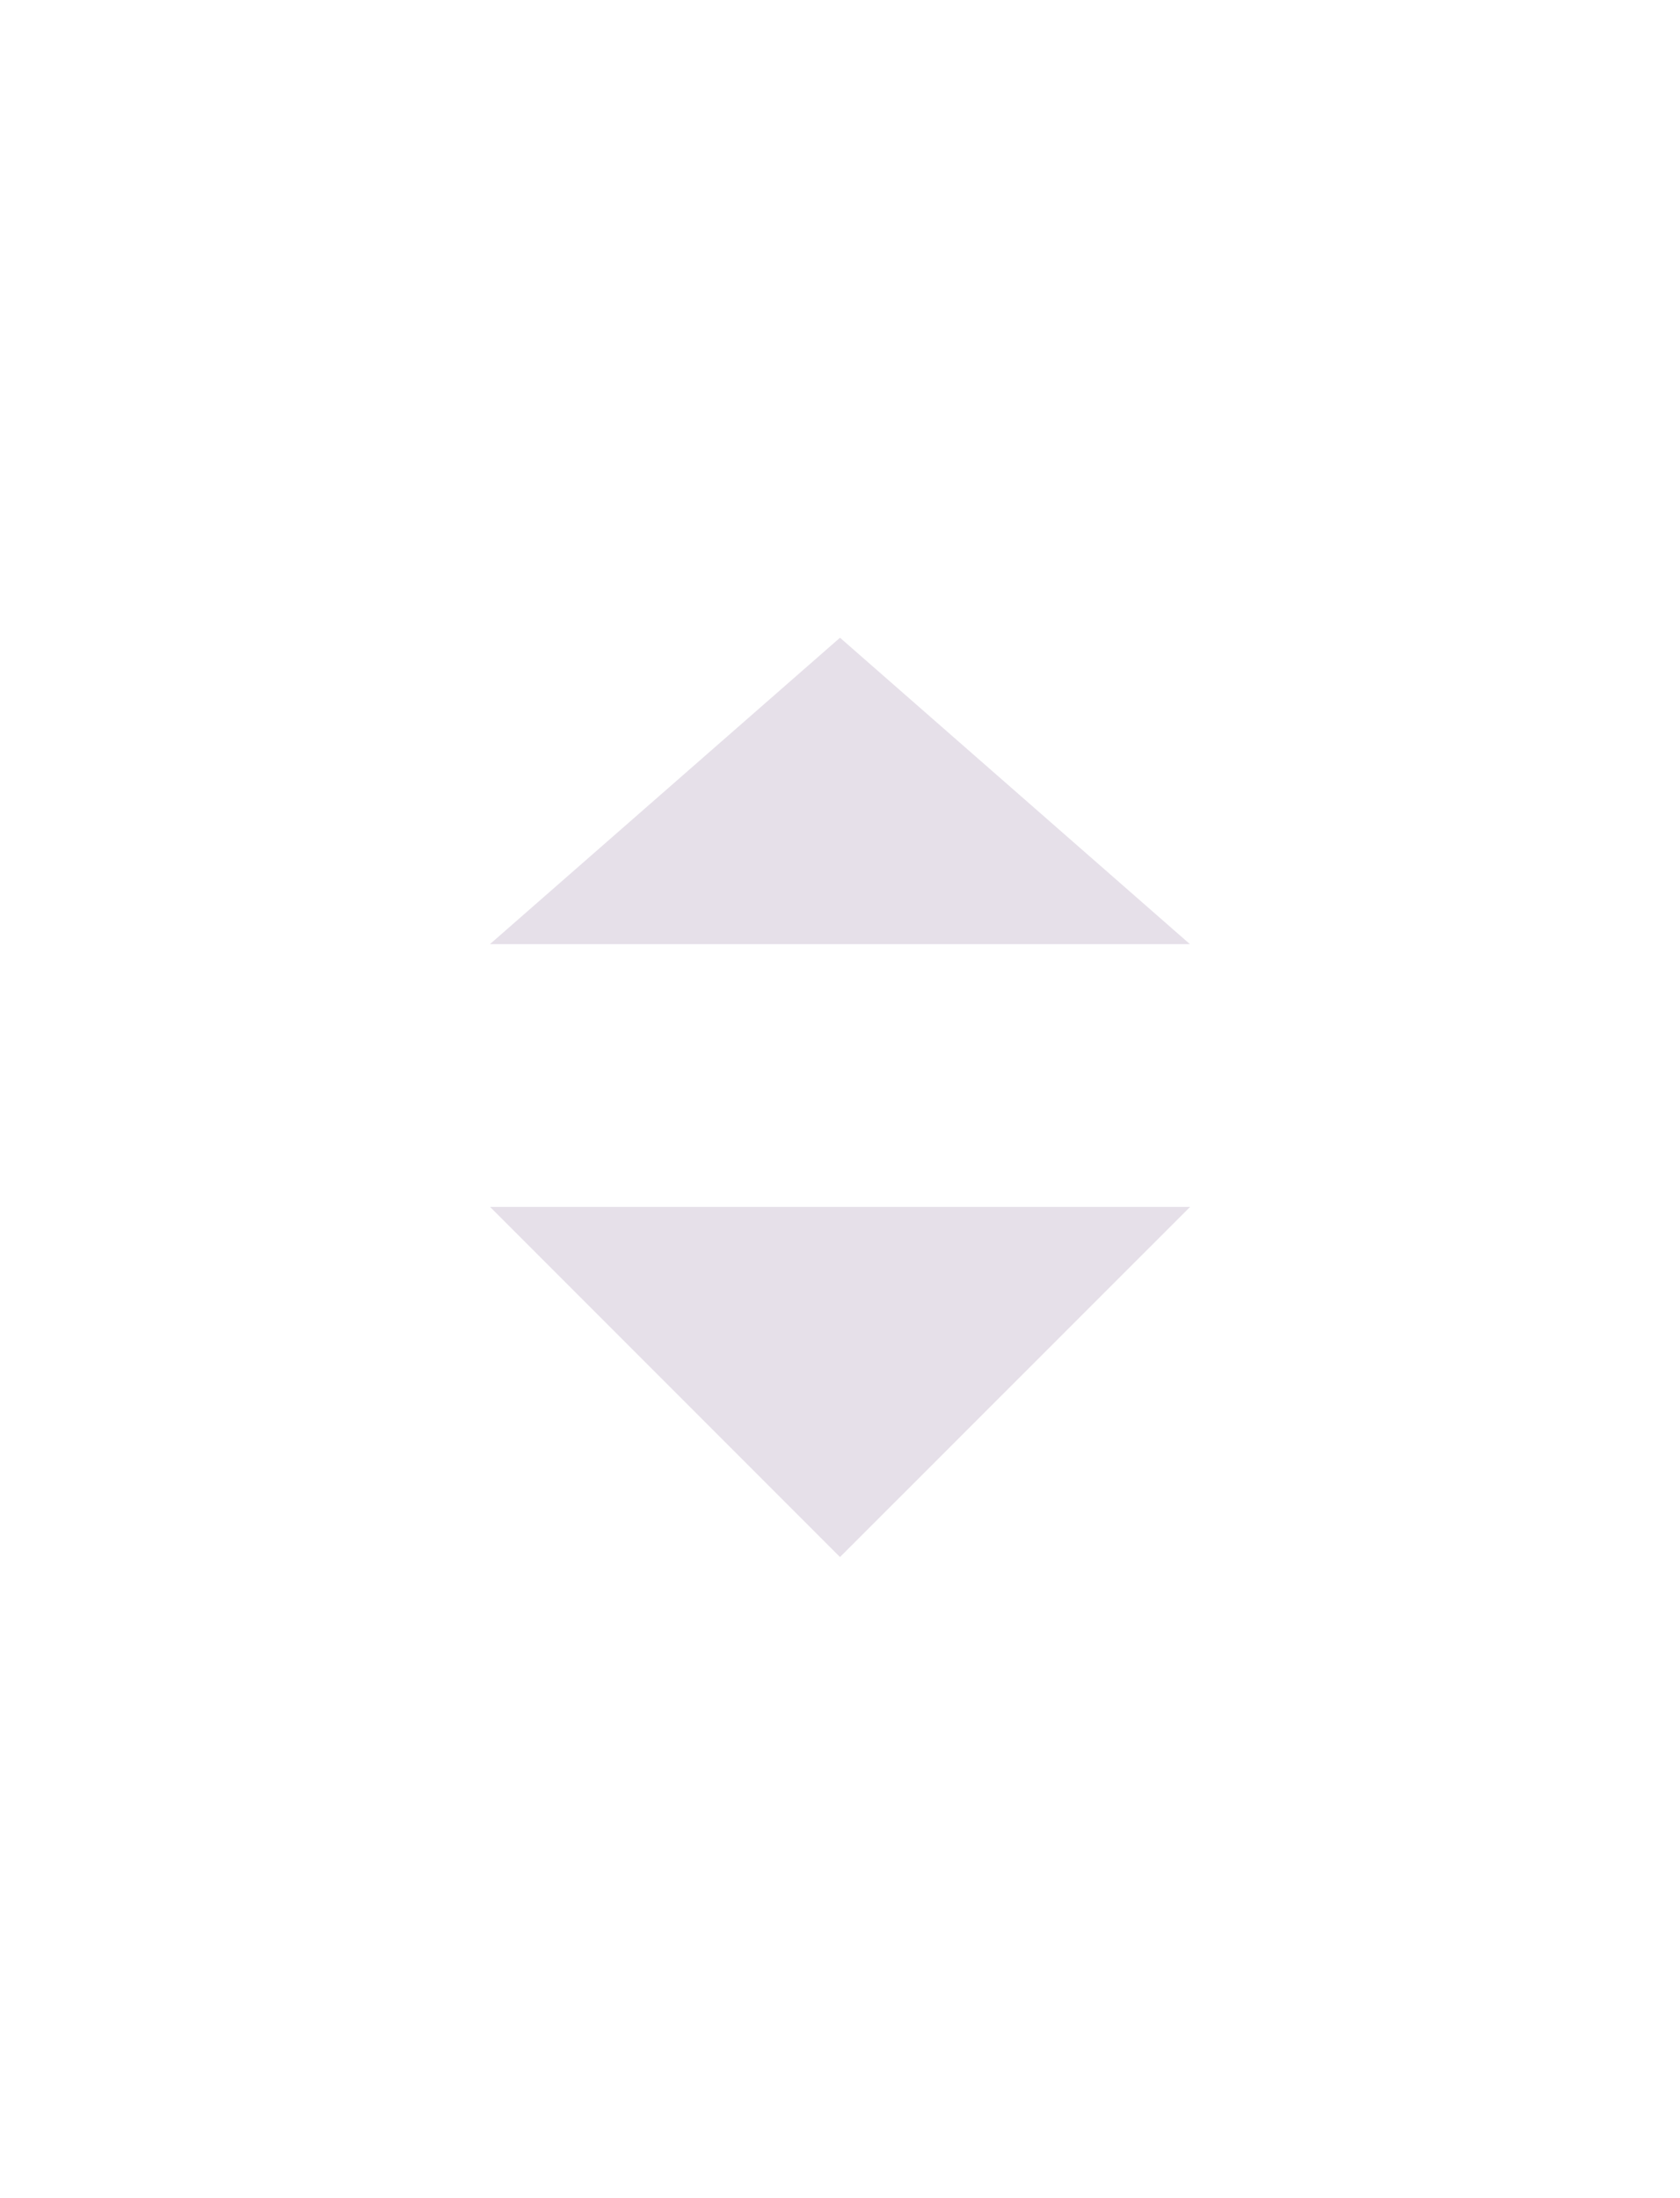 <svg width="13" height="17" viewBox="0 0 13 17" fill="none" xmlns="http://www.w3.org/2000/svg">
<path d="M6.5 12.042L3.792 9.334H9.209L6.5 12.042Z" fill="#E6E0E9"/>
<path d="M6.5 4.932L9.208 7.302L3.791 7.302L6.5 4.932Z" fill="#E6E0E9"/>
</svg>
